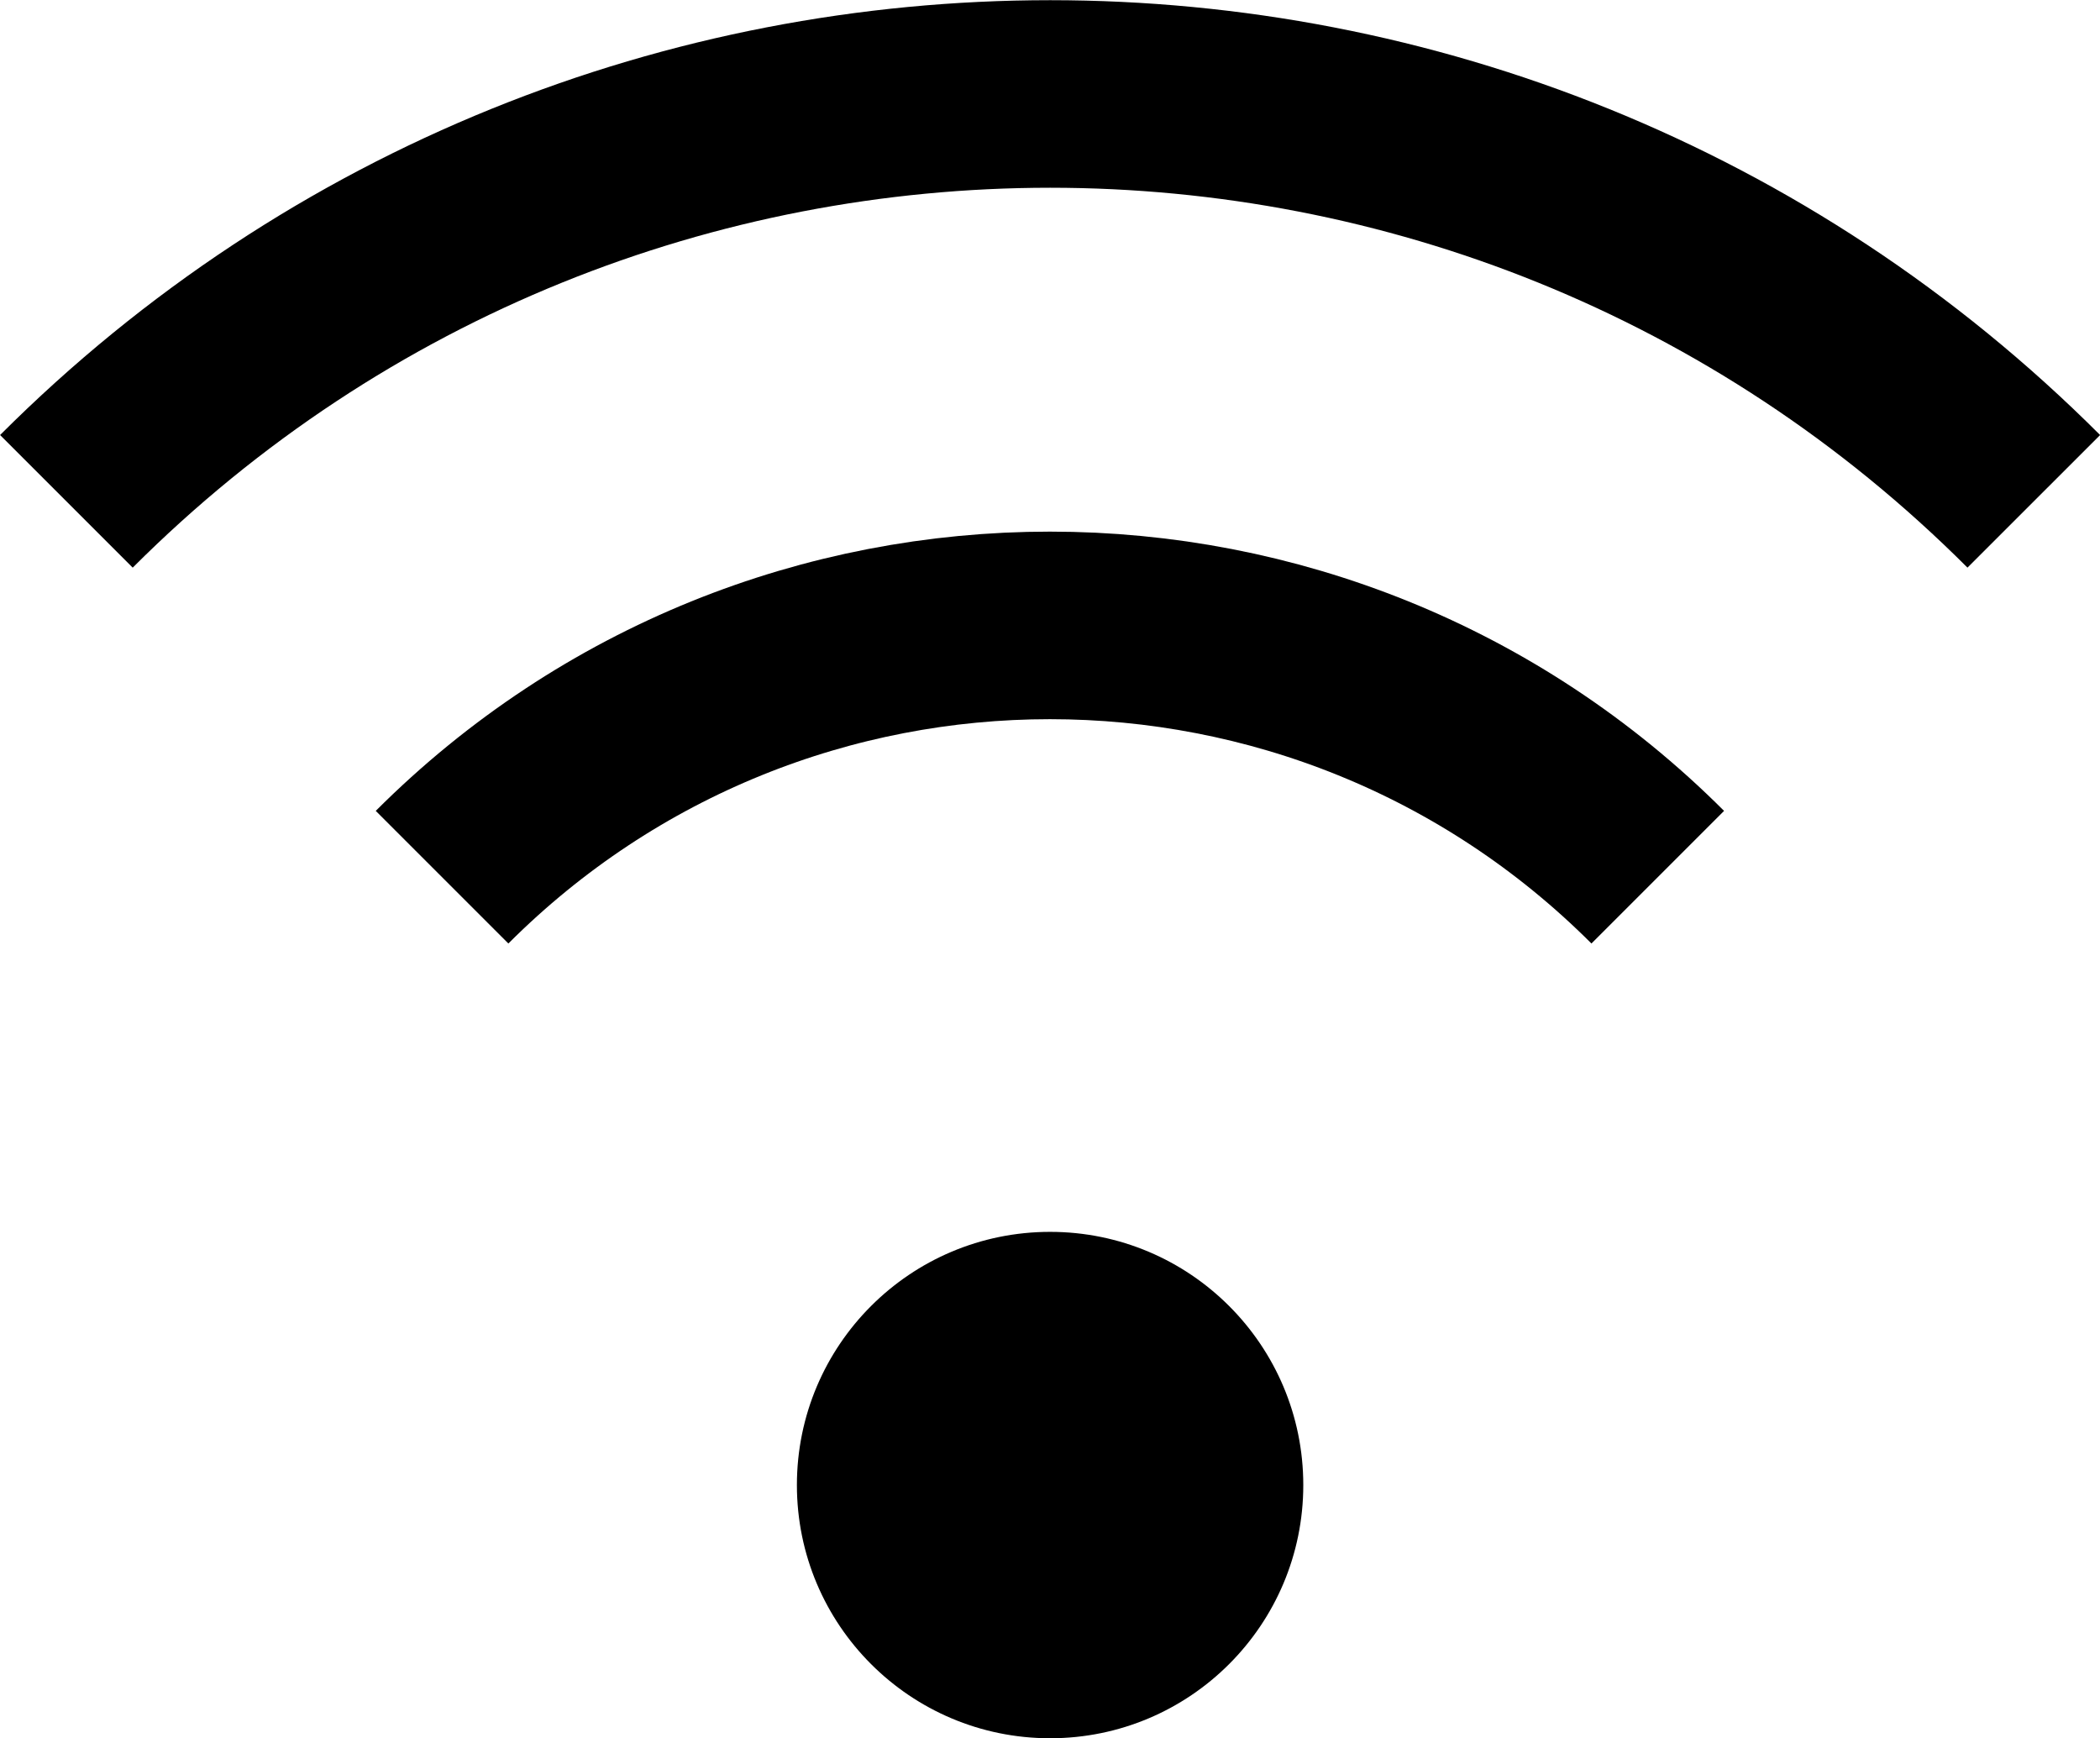 <?xml version="1.0" encoding="utf-8"?>
<!-- Generator: Adobe Illustrator 16.0.0, SVG Export Plug-In . SVG Version: 6.00 Build 0)  -->
<!DOCTYPE svg PUBLIC "-//W3C//DTD SVG 1.1//EN" "http://www.w3.org/Graphics/SVG/1.1/DTD/svg11.dtd">
<svg version="1.1" id="Layer_1" xmlns="http://www.w3.org/2000/svg" xmlns:xlink="http://www.w3.org/1999/xlink" x="0px" y="0px"
   width="11.197px" height="9.268px" viewBox="0 0 11.197 9.268" enable-background="new 0 0 11.197 9.268" xml:space="preserve">
<circle cx="5.599" cy="7.918" r="1.35"/>
<path fill="none" stroke="#000000" stroke-miterlimit="10" d="M2.357,4.677c1.79-1.79,4.692-1.79,6.482,0"/>
<path fill="none" stroke="#000000" stroke-miterlimit="10" d="M0.354,2.673c2.896-2.896,7.595-2.896,10.49,0"/>
</svg>
